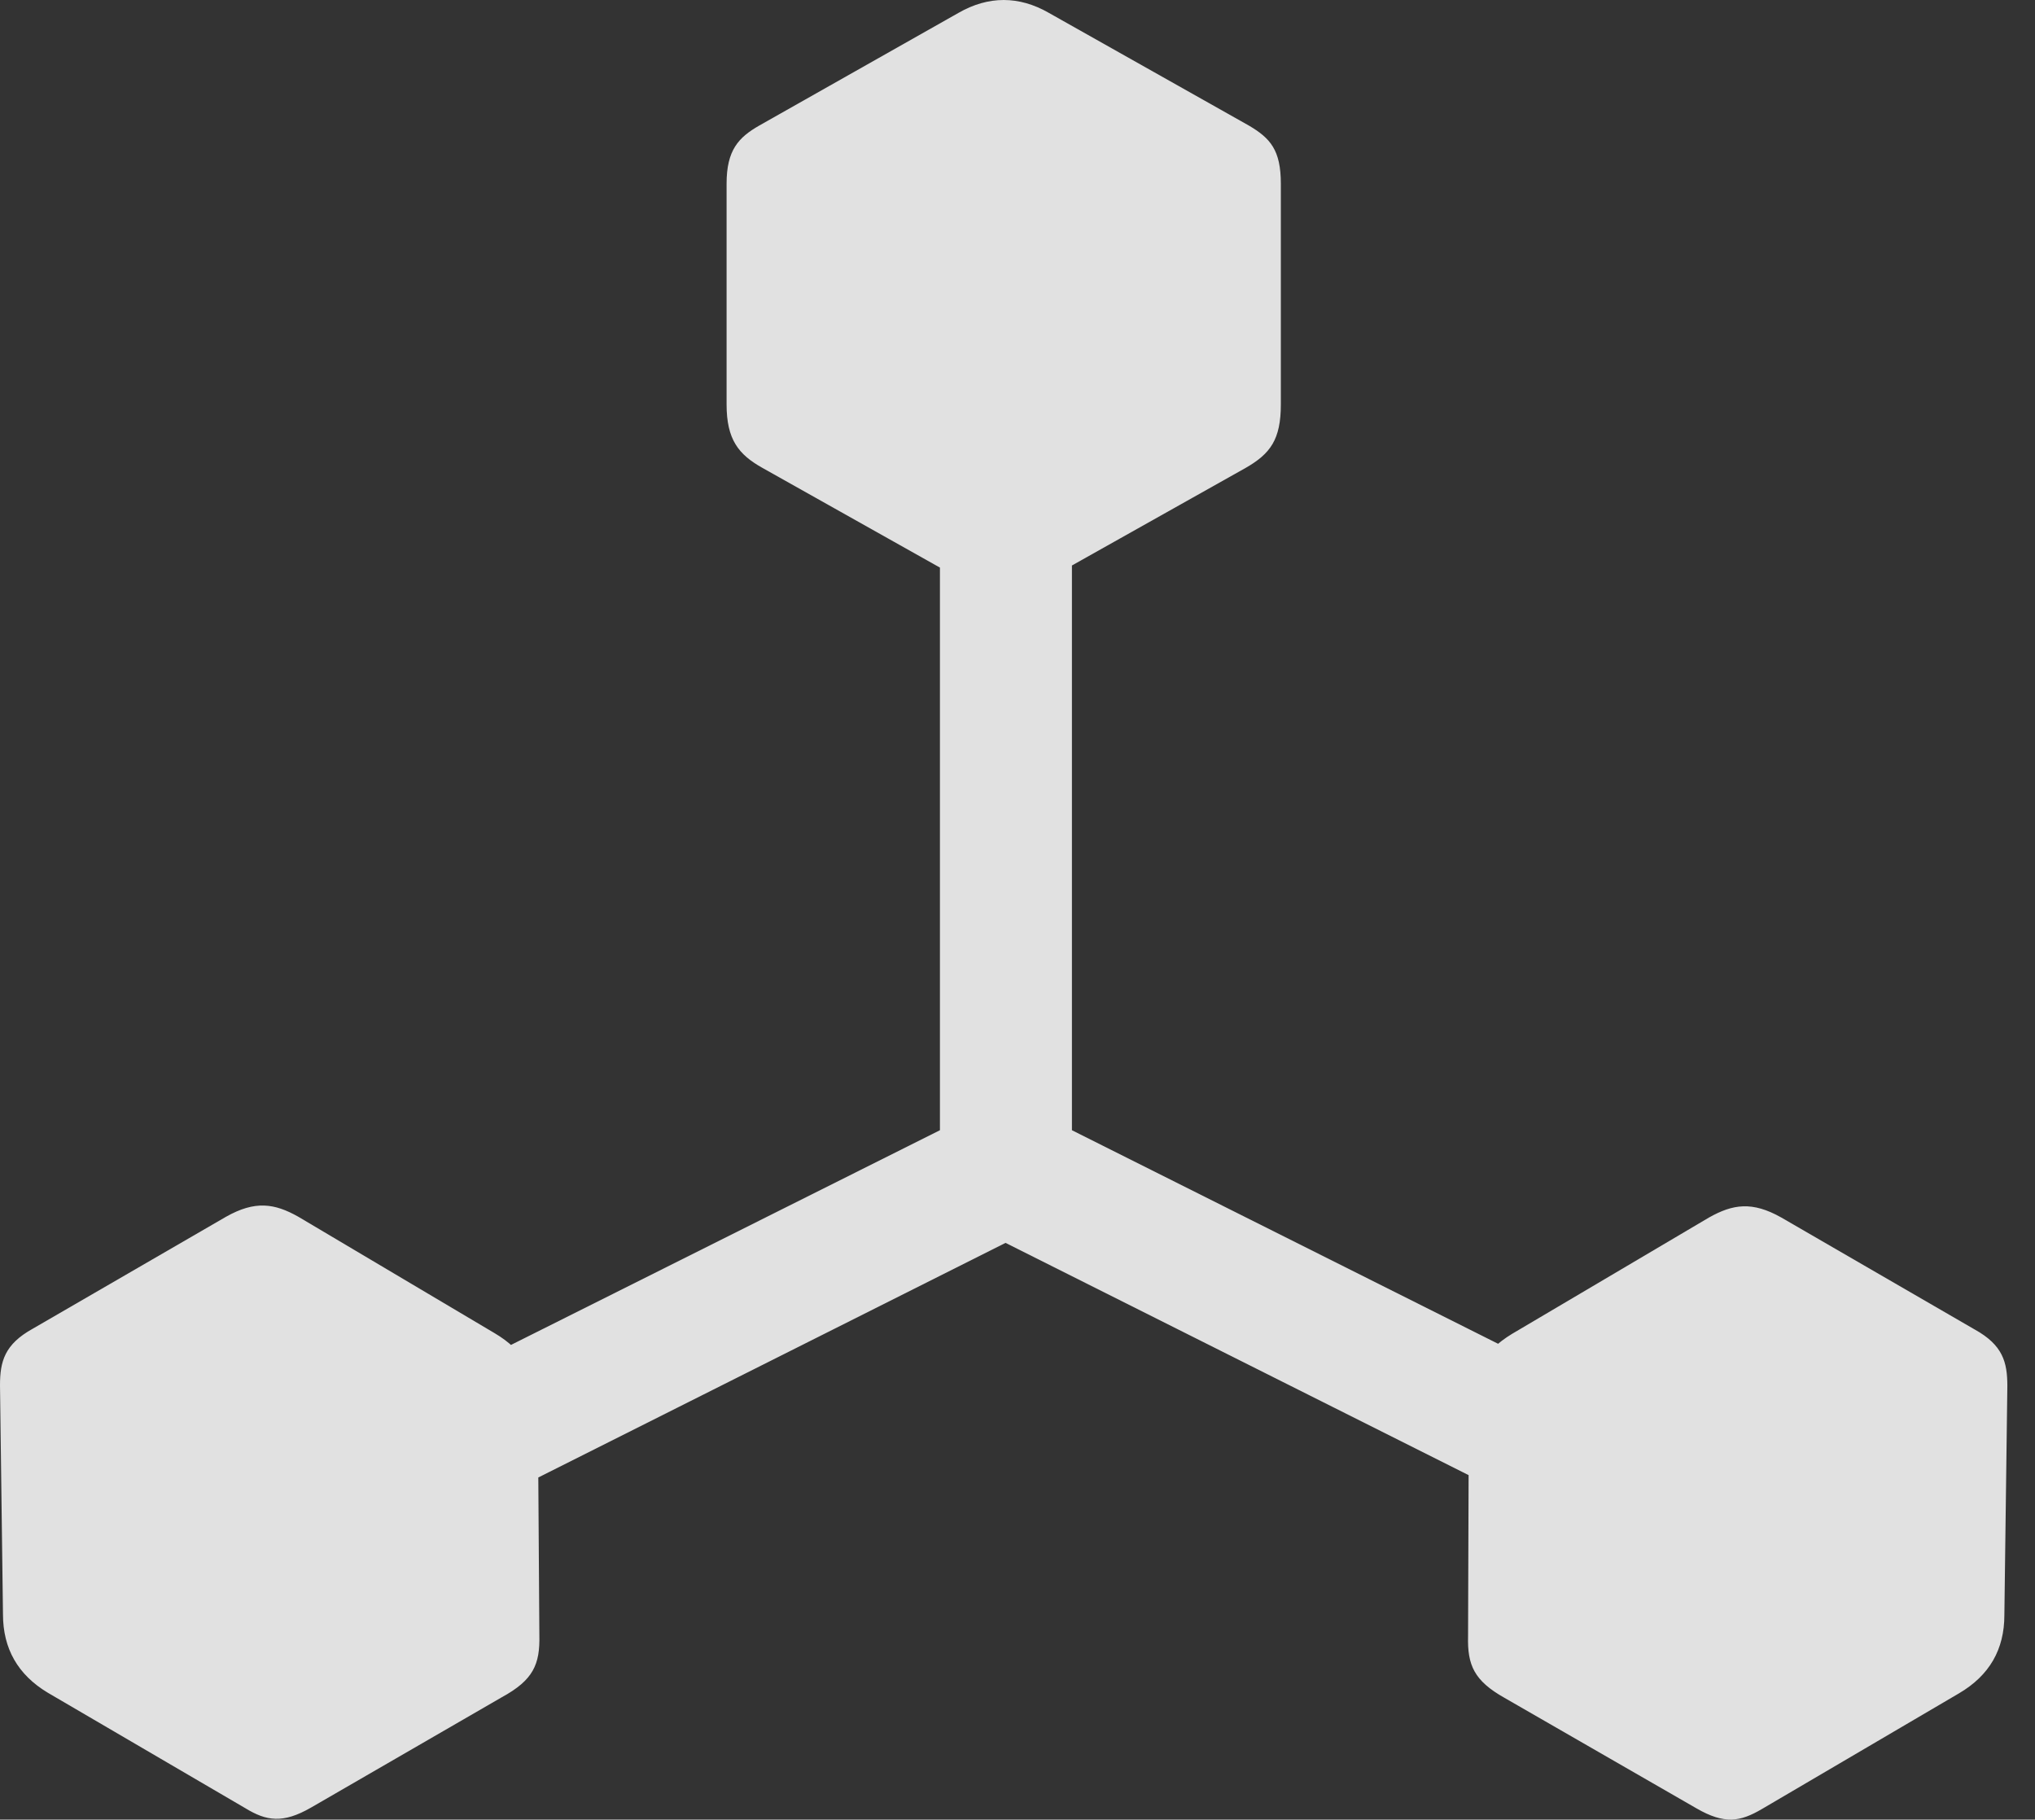 <?xml version="1.0" encoding="UTF-8"?>
<!--Generator: Apple Native CoreSVG 326-->
<!DOCTYPE svg
PUBLIC "-//W3C//DTD SVG 1.1//EN"
       "http://www.w3.org/Graphics/SVG/1.1/DTD/svg11.dtd">
<svg version="1.1" xmlns="http://www.w3.org/2000/svg" xmlns:xlink="http://www.w3.org/1999/xlink" viewBox="0 0 26.641 23.823">
 <rect x="0" y="0" width="26.641" height="23.823" fill="#333333" stroke="none"/>
 <g>
  <rect height="23.823" opacity="0" width="26.641" x="0" y="0"/>
  <path d="M3.369 19.27L4.238 20.754L13.164 16.272L22.1 20.754L22.959 19.27L14.033 14.797L14.033 4.221L12.305 4.221L12.305 14.797ZM0.039 21.135C0.039 21.584 0.234 21.926 0.625 22.161L3.213 23.674C3.486 23.84 3.701 23.879 4.072 23.665L6.572 22.219C6.982 21.995 7.07 21.79 7.061 21.409L7.041 18.42C7.041 17.991 6.855 17.678 6.475 17.454L3.906 15.93C3.594 15.754 3.34 15.715 2.959 15.93L0.43 17.395C0.059 17.6 0 17.825 0 18.137ZM19.219 21.419C19.209 21.799 19.297 22.004 19.697 22.229L22.207 23.674C22.578 23.889 22.783 23.85 23.066 23.684L25.645 22.17C26.045 21.936 26.24 21.594 26.24 21.145L26.279 18.147C26.279 17.834 26.221 17.61 25.85 17.405L23.32 15.94C22.939 15.725 22.686 15.764 22.373 15.94L19.795 17.463C19.424 17.688 19.229 18 19.229 18.43ZM9.98 6.125L12.588 7.59C12.959 7.805 13.33 7.805 13.701 7.59L16.309 6.125C16.631 5.94 16.768 5.754 16.768 5.295L16.768 2.405C16.768 1.965 16.631 1.809 16.348 1.643L13.73 0.168C13.34-0.056 12.94-0.056 12.549 0.168L9.941 1.643C9.668 1.799 9.512 1.965 9.512 2.405L9.512 5.295C9.512 5.754 9.668 5.95 9.98 6.125Z" fill="white" fill-opacity="0.85"/>
 </g>
</svg>
